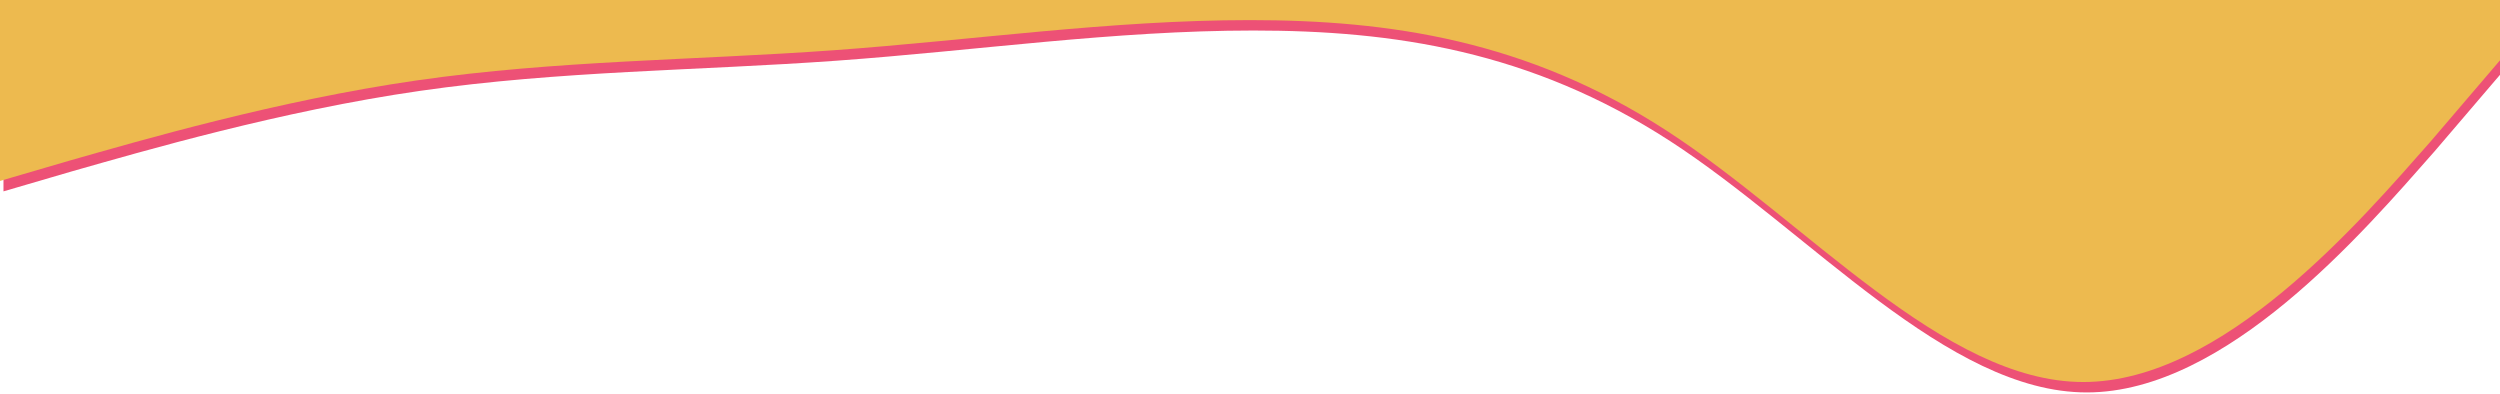 <svg width="1440" height="227" viewBox="0 0 1440 227" fill="none" xmlns="http://www.w3.org/2000/svg">
<path fill-rule="evenodd" clip-rule="evenodd" d="M2 110.23L41.6 98.649C82.4 87.068 161.6 63.906 242 52.325C322.4 40.743 401.6 40.743 482 34.953C562.4 29.162 641.6 17.581 722 17.581C802.4 17.581 881.6 29.162 962 81.277C1042.4 133.392 1121.6 226.042 1202 226.042C1282.4 226.042 1361.6 133.392 1402.4 87.068L1442 40.743V6H1402.4C1361.6 6 1282.4 6 1202 6C1121.6 6 1042.4 6 962 6C881.6 6 802.4 6 722 6C641.6 6 562.4 6 482 6C401.6 6 322.4 6 242 6C161.6 6 82.4 6 41.6 6H2V110.23Z" fill="#ED5176"/>
<path fill-rule="evenodd" clip-rule="evenodd" d="M0 104.23L39.6 92.649C80.4 81.068 159.6 57.906 240 46.325C320.4 34.743 399.6 34.743 480 28.953C560.4 23.162 639.6 11.581 720 11.581C800.4 11.581 879.6 23.162 960 75.277C1040.4 127.392 1119.6 220.042 1200 220.042C1280.4 220.042 1359.6 127.392 1400.4 81.068L1440 34.743V1.52588e-05H1400.4C1359.6 1.52588e-05 1280.4 1.52588e-05 1200 1.52588e-05C1119.6 1.52588e-05 1040.4 1.52588e-05 960 1.52588e-05C879.6 1.52588e-05 800.4 1.52588e-05 720 1.52588e-05C639.6 1.52588e-05 560.4 1.52588e-05 480 1.52588e-05C399.6 1.52588e-05 320.4 1.52588e-05 240 1.52588e-05C159.6 1.52588e-05 80.4 1.52588e-05 39.6 1.52588e-05H0V104.23Z" fill="#EDBA4F"/>
</svg>
